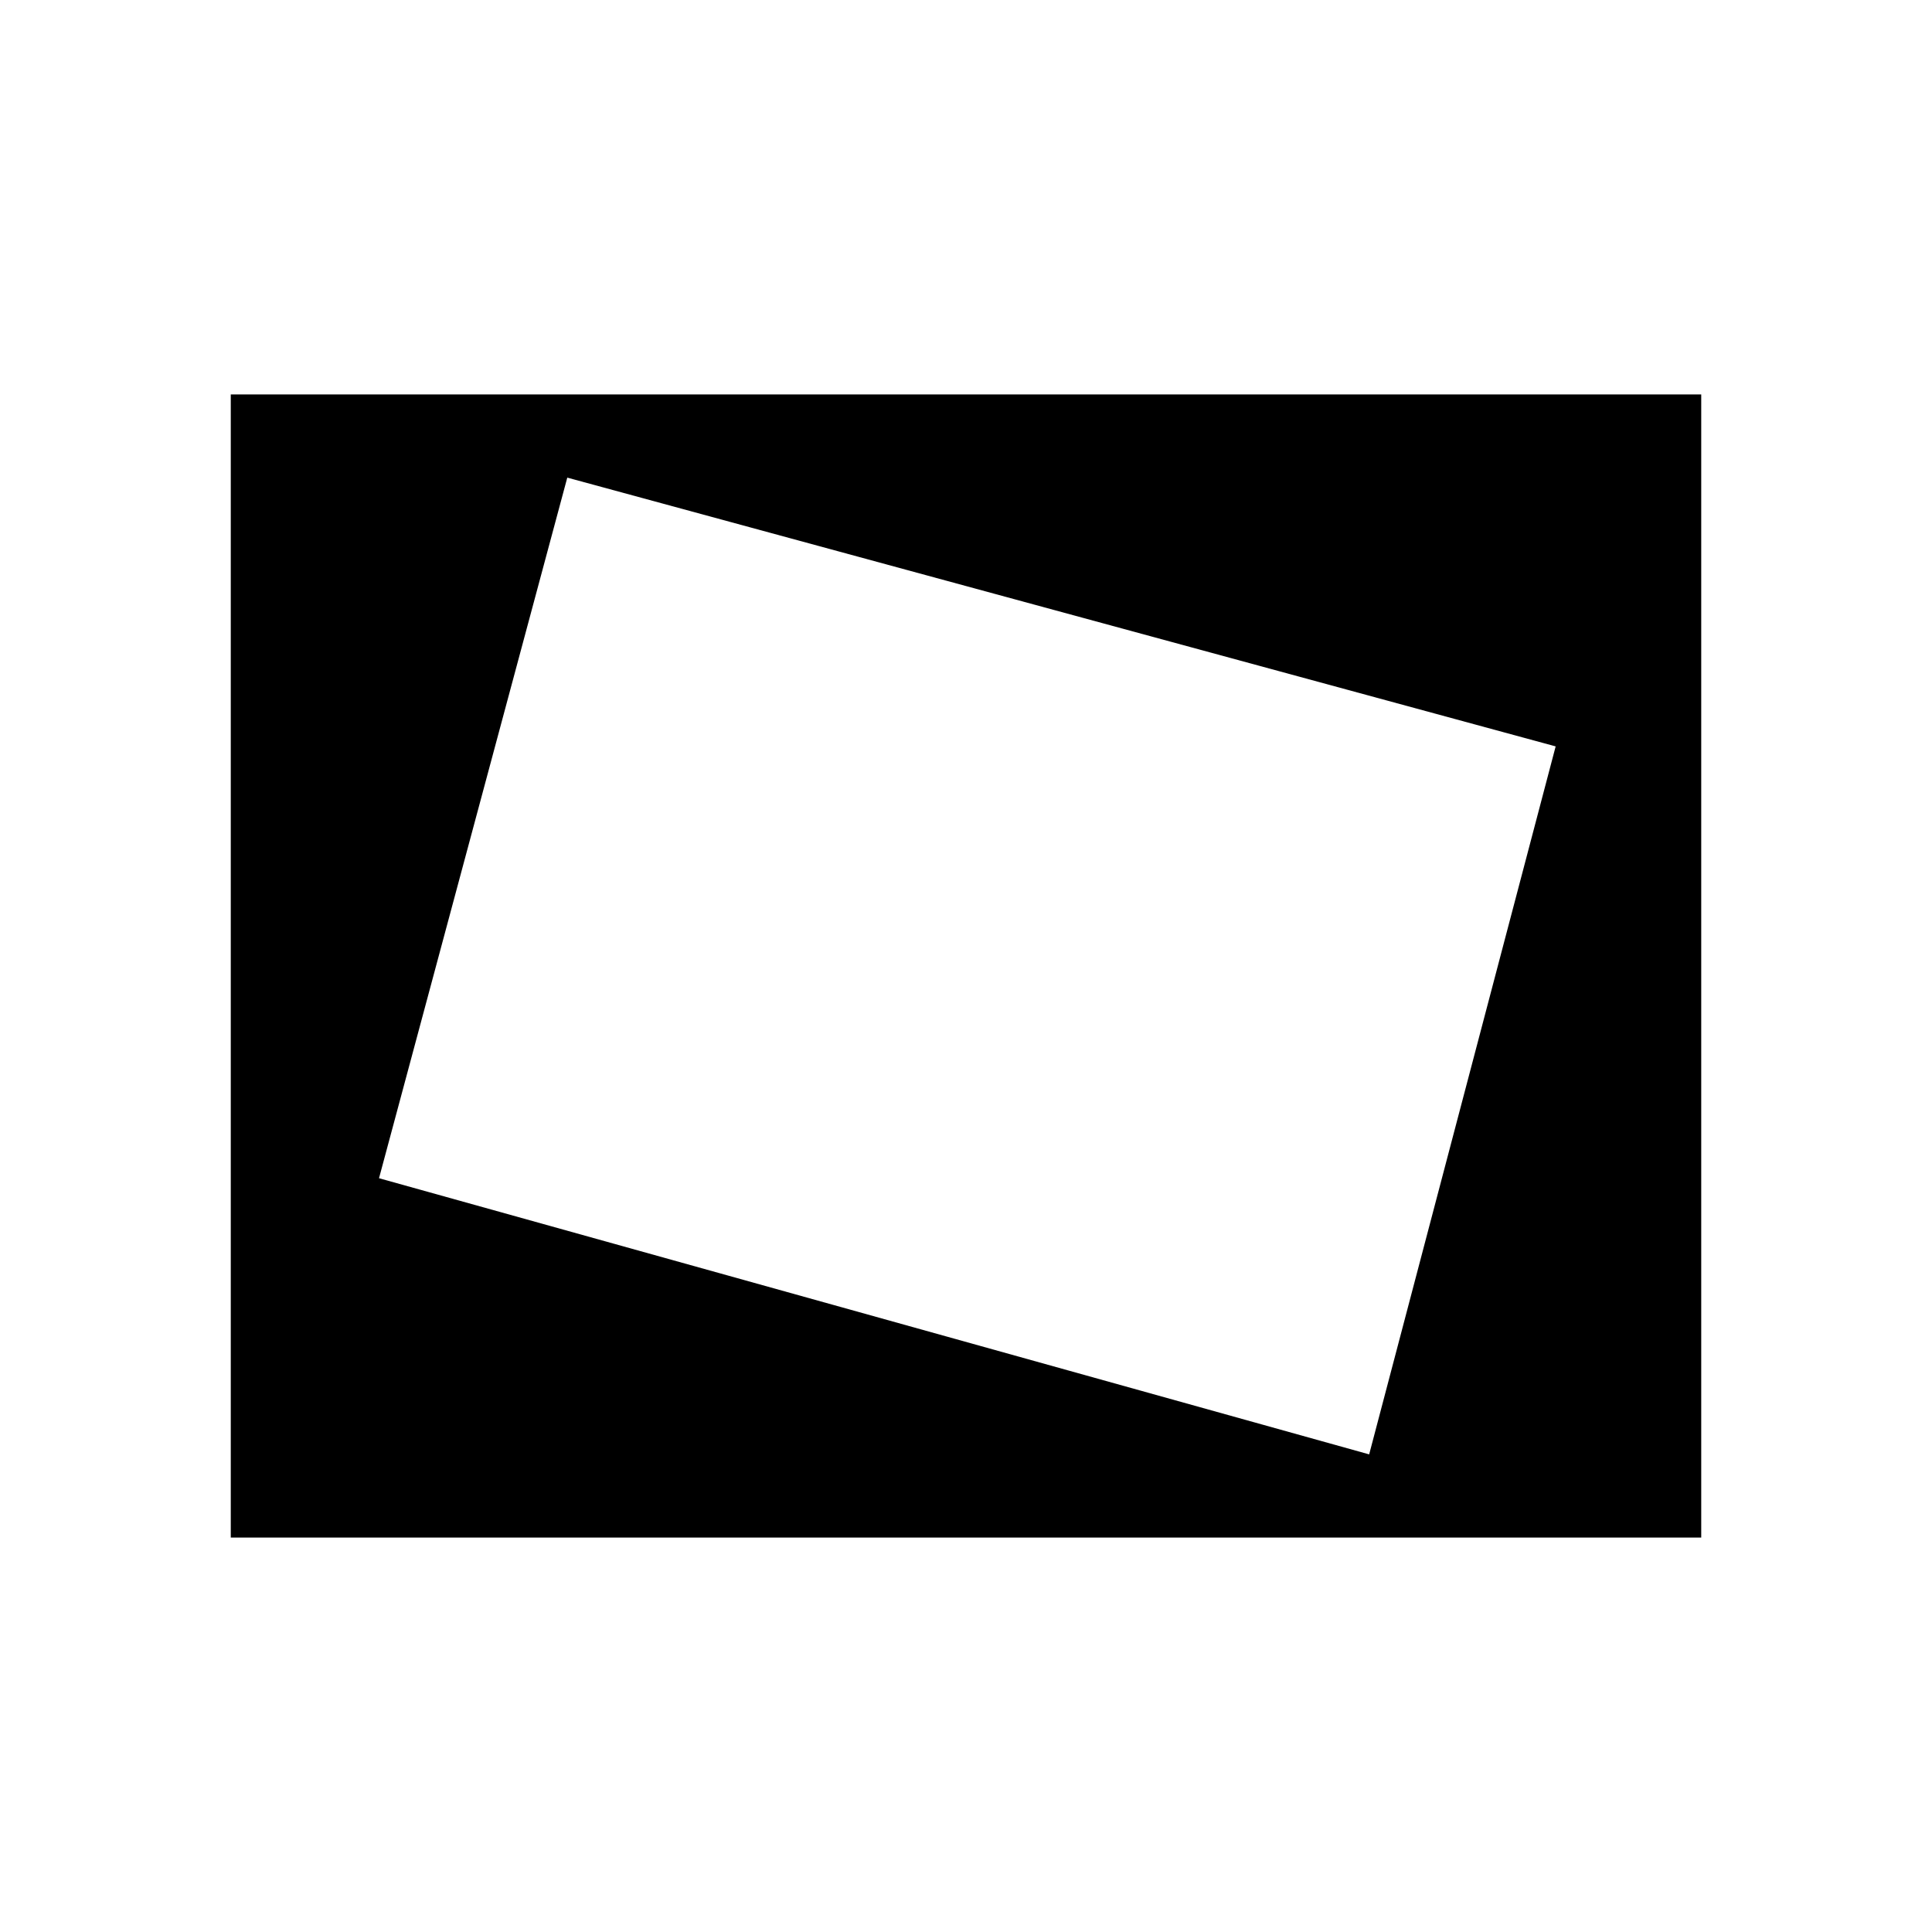 <svg xmlns="http://www.w3.org/2000/svg" height="40" viewBox="0 -960 960 960" width="40"><path d="M114.67-196v-568h730.66v568H114.67Zm565.66-41.33L773-589.12 281.88-722.67l-93.55 348.12 492 137.22Z"/></svg>